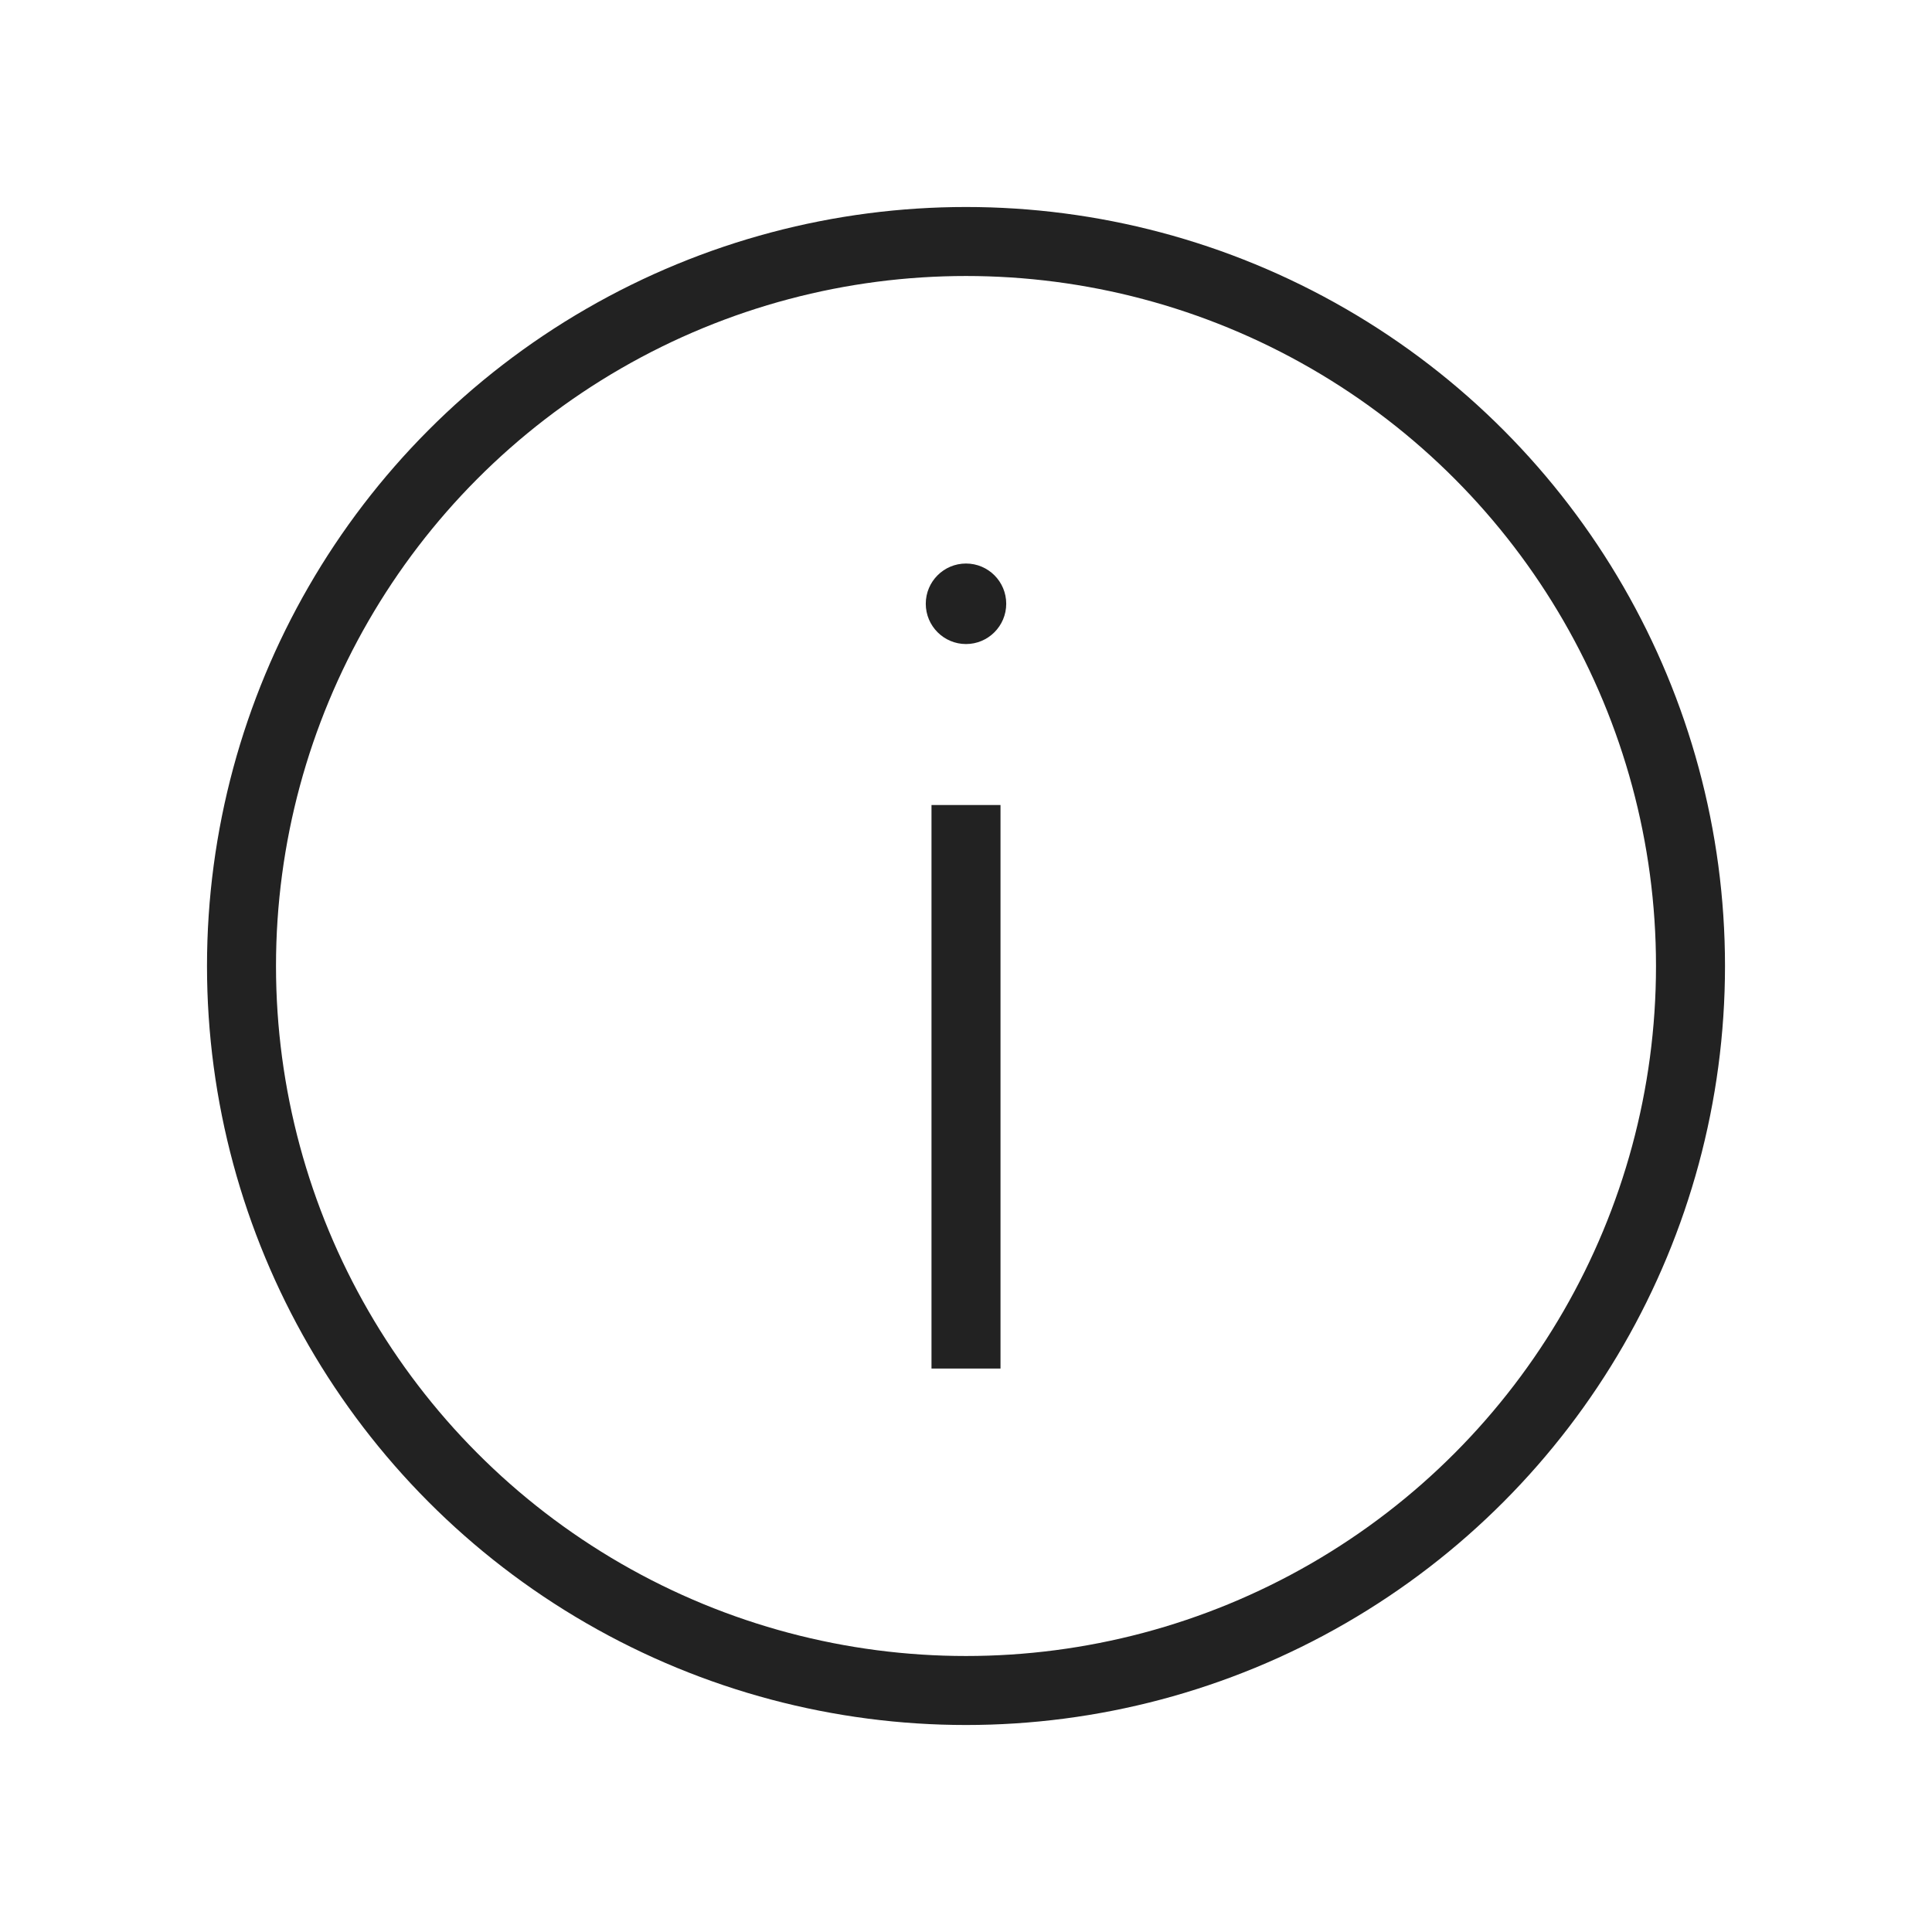 <svg xmlns="http://www.w3.org/2000/svg" width="28" height="28" viewBox="0 0 28 28" fill="none">
  <circle cx="14" cy="14" r="10.5" stroke="#222222"/>
  <path d="M14.583 8.75C14.583 9.072 14.322 9.334 14 9.334C13.678 9.334 13.417 9.072 13.417 8.75C13.417 8.428 13.678 8.167 14 8.167C14.322 8.167 14.583 8.428 14.583 8.75Z" fill="#222222"/>
  <path d="M14 19.834V11.667" stroke="#222222"/>
</svg>